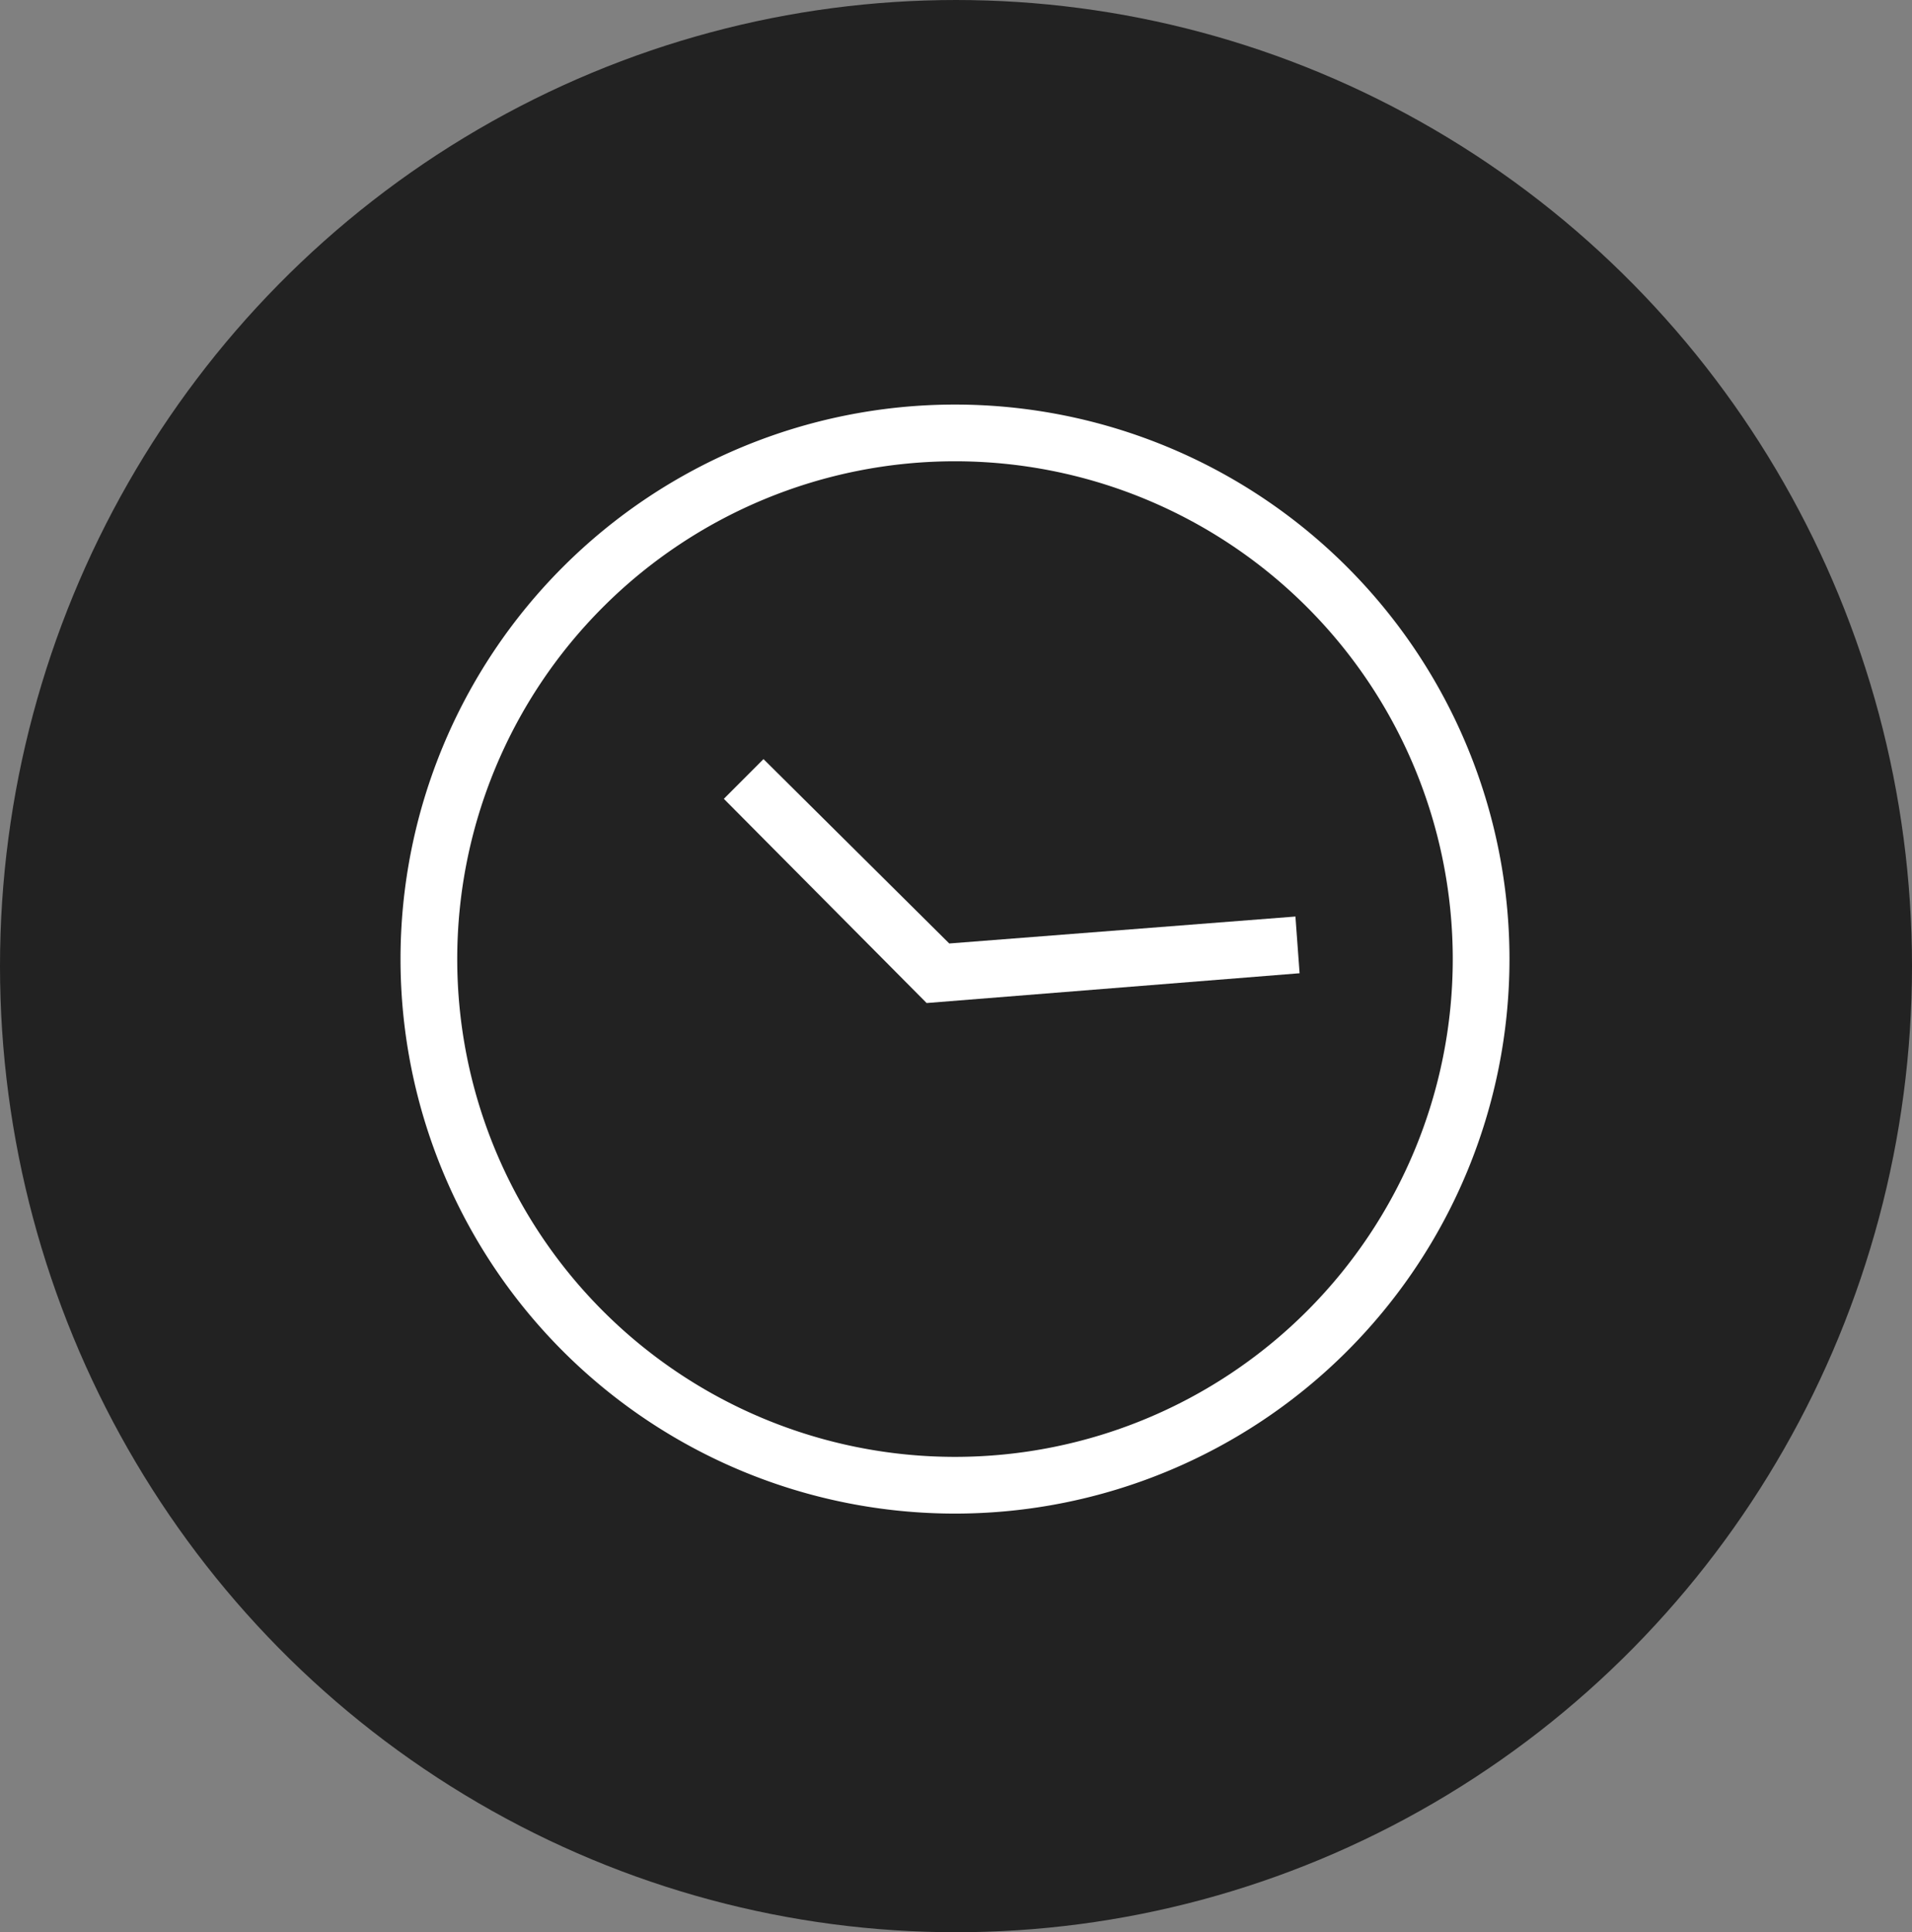 <svg xmlns="http://www.w3.org/2000/svg" viewBox="0 0 95 96"><rect x="0" y="0" width="95" height="96" fill="#808080" stroke="none"/><defs><style>.a{fill:#222;}.b{fill:#fff;}</style></defs><g transform="translate(6 -6.9)"><ellipse class="a" cx="47.5" cy="48" rx="47.5" ry="48" transform="translate(-6 6.9)"/><g transform="translate(3 16.1)"><path class="b" d="M38.45,10.9A27.55,27.55,0,1,0,66,38.45,27.55,27.55,0,0,0,38.45,10.9Zm0,52.282A24.732,24.732,0,1,1,63.182,38.45,24.732,24.732,0,0,1,38.45,63.182Z" transform="translate(0 0)"/><path class="b" d="M44.9,45.06l-9.23-9.16L33.7,37.873,43.776,48.019l18.531-1.48L62.1,43.721Z" transform="translate(-6.735 -7.385)"/></g></g></svg>